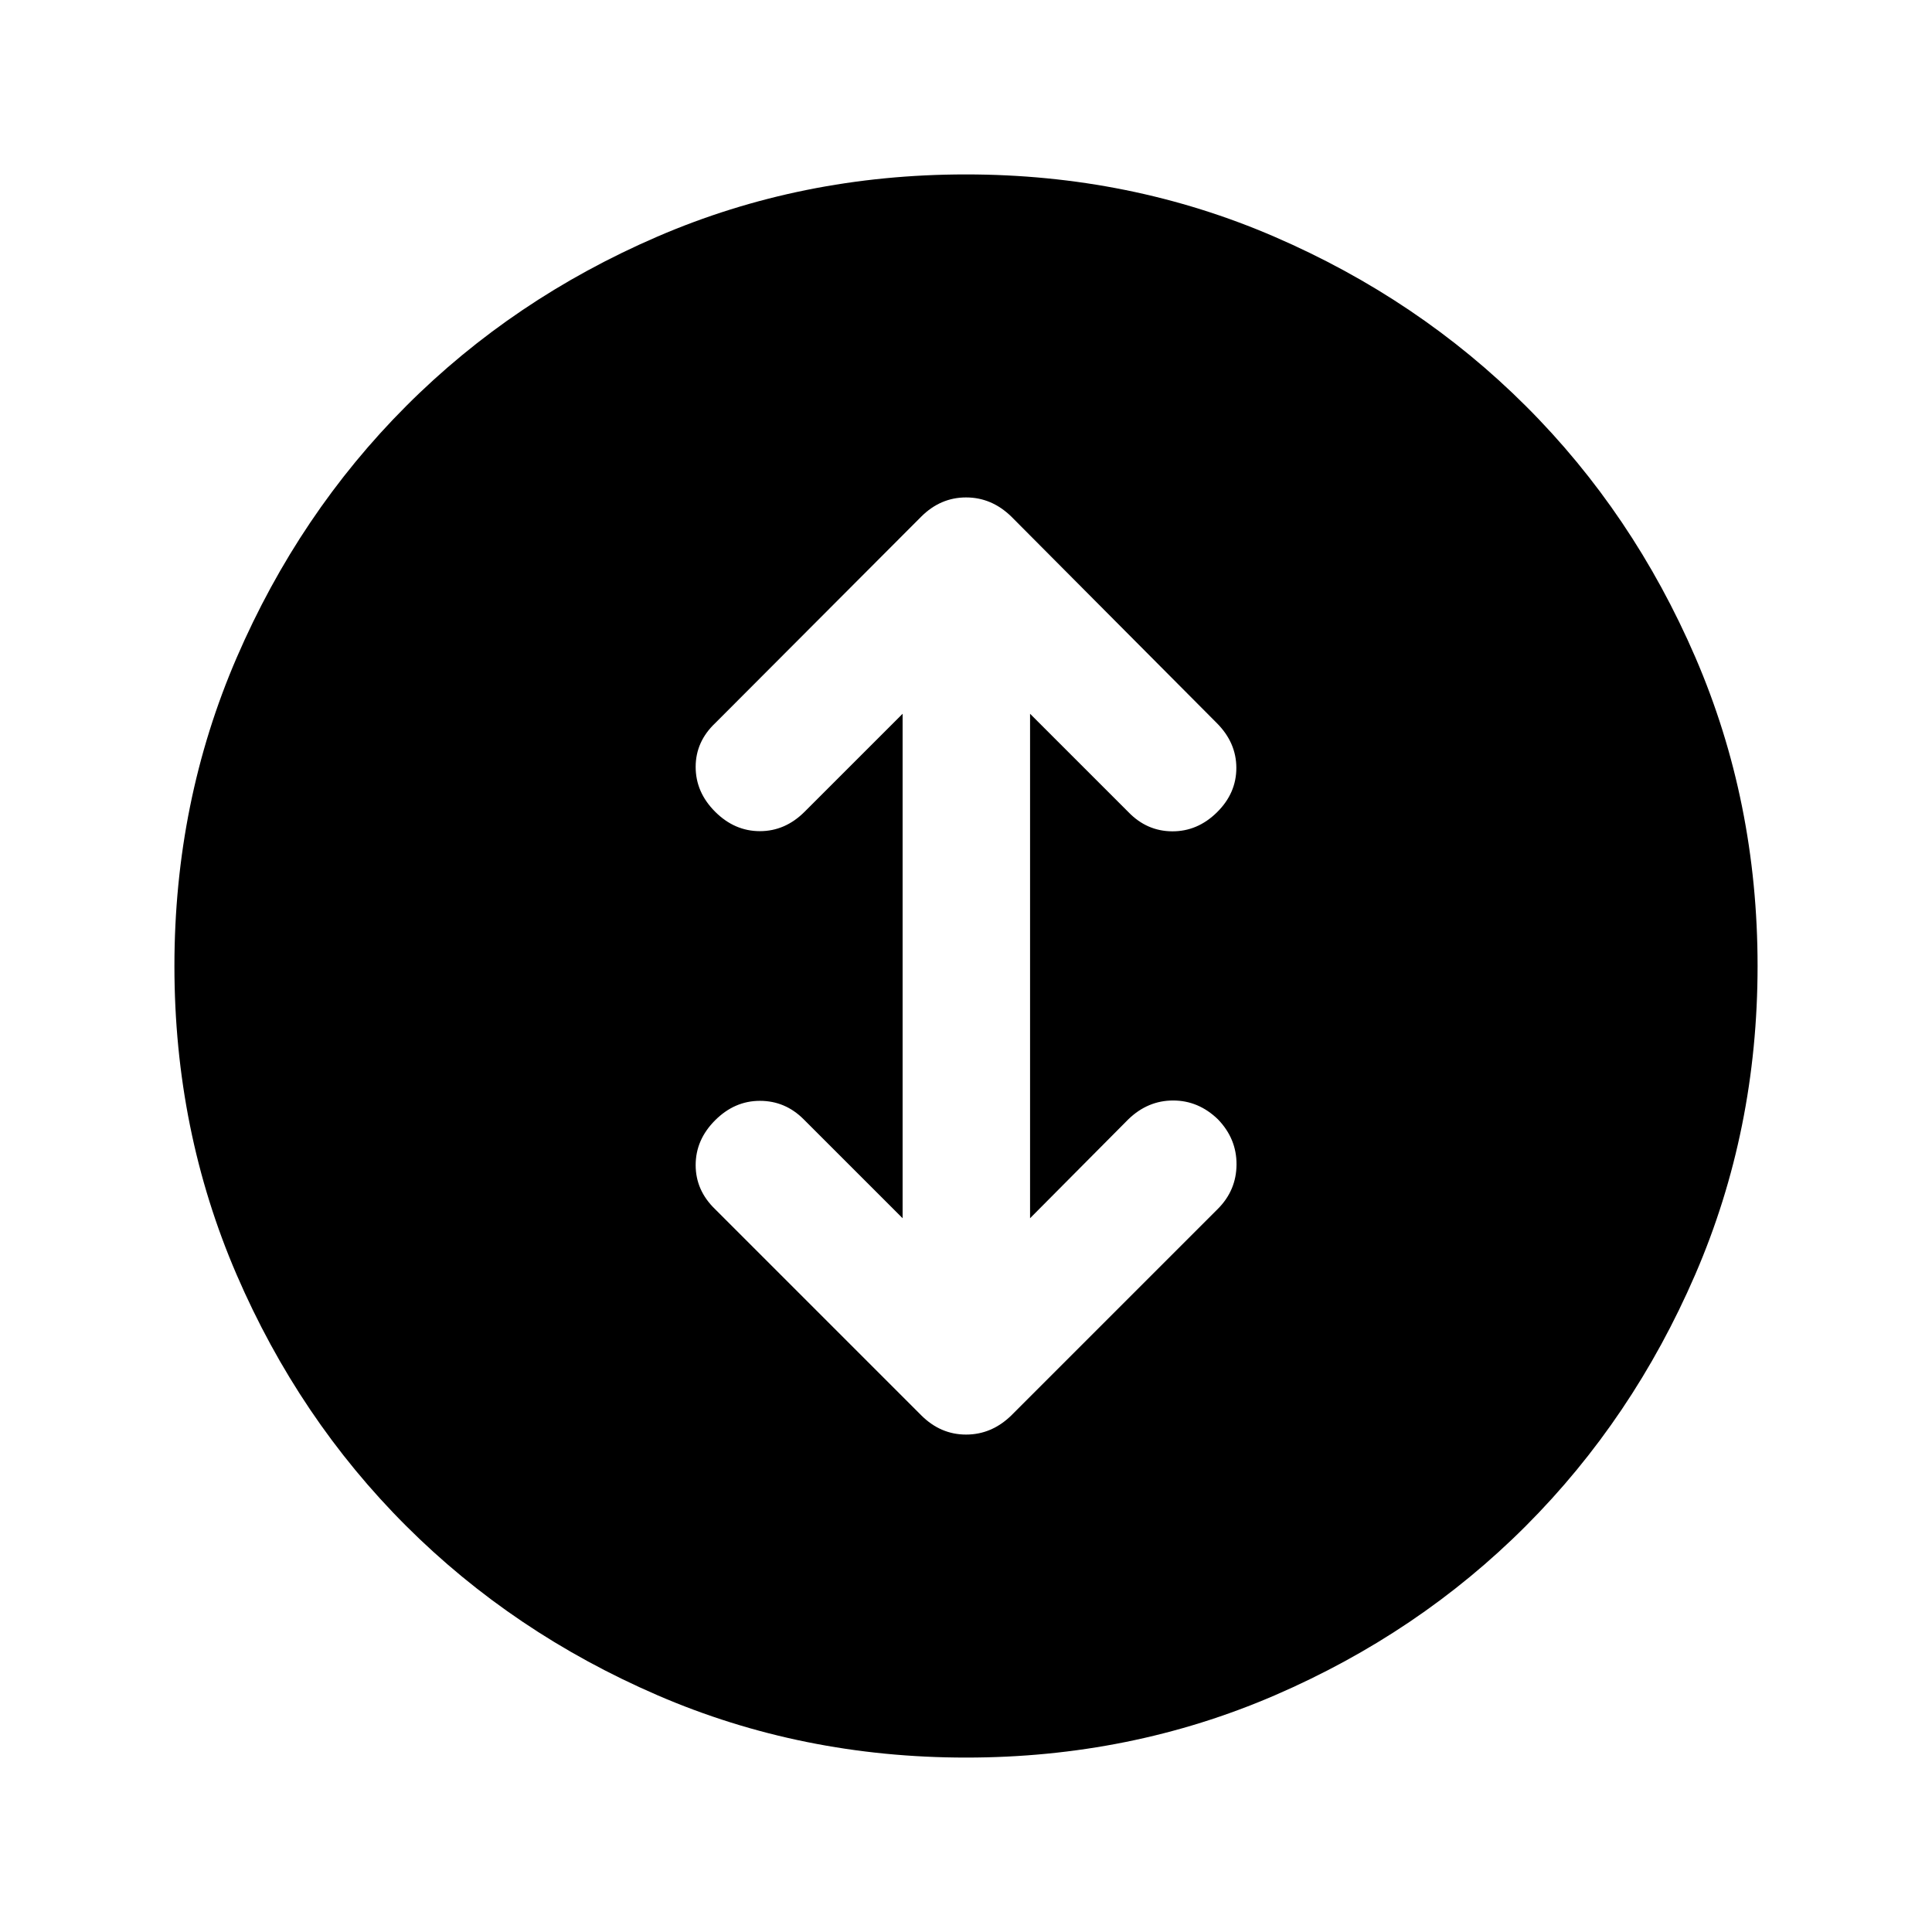 <svg xmlns="http://www.w3.org/2000/svg" height="40" viewBox="0 -960 960 960" width="40"><path d="M480.04-86.67q-81.71 0-153.38-30.99-71.67-31-124.91-84.17Q148.5-255 117.58-326.62q-30.91-71.63-30.91-153.34 0-81.71 30.99-153.38 31-71.67 84.17-124.91Q255-811.5 326.62-842.42q71.63-30.91 153.34-30.91 81.71 0 153.38 30.99 71.67 31 124.91 84.17Q811.5-705 842.42-633.38q30.91 71.63 30.91 153.34 0 81.71-30.99 153.38-31 71.67-84.17 124.91Q705-148.5 633.38-117.58q-71.63 30.91-153.34 30.91Zm-31.54-268-49.17-49.16q-9.16-9.17-21.75-9.17-12.58 0-22.25 9.67-9.66 9.66-9.66 22.25 0 12.58 9.66 21.91l102.4 102.4q9.6 9.6 22.3 9.6 12.7 0 22.47-9.5l102.6-102.6q9.23-9.23 9.32-22.06.08-12.84-9.25-22.5-9.67-9.34-22.25-9.34-12.59 0-22.25 9.34l-48.84 49.16v-250.66l48.84 48.83q9.16 9.5 21.75 9.58 12.58.09 22.25-9.41 9.66-9.5 9.66-22.09 0-12.58-9.73-22.31l-102.1-102.6q-9.77-9.5-22.47-9.5t-22.29 9.56L355.42-600.72q-9.75 9.22-9.75 21.8 0 12.59 9.66 22.25Q365-547 377.58-547q12.59 0 22.25-9.67l48.67-48.66v250.66Z"/></svg>